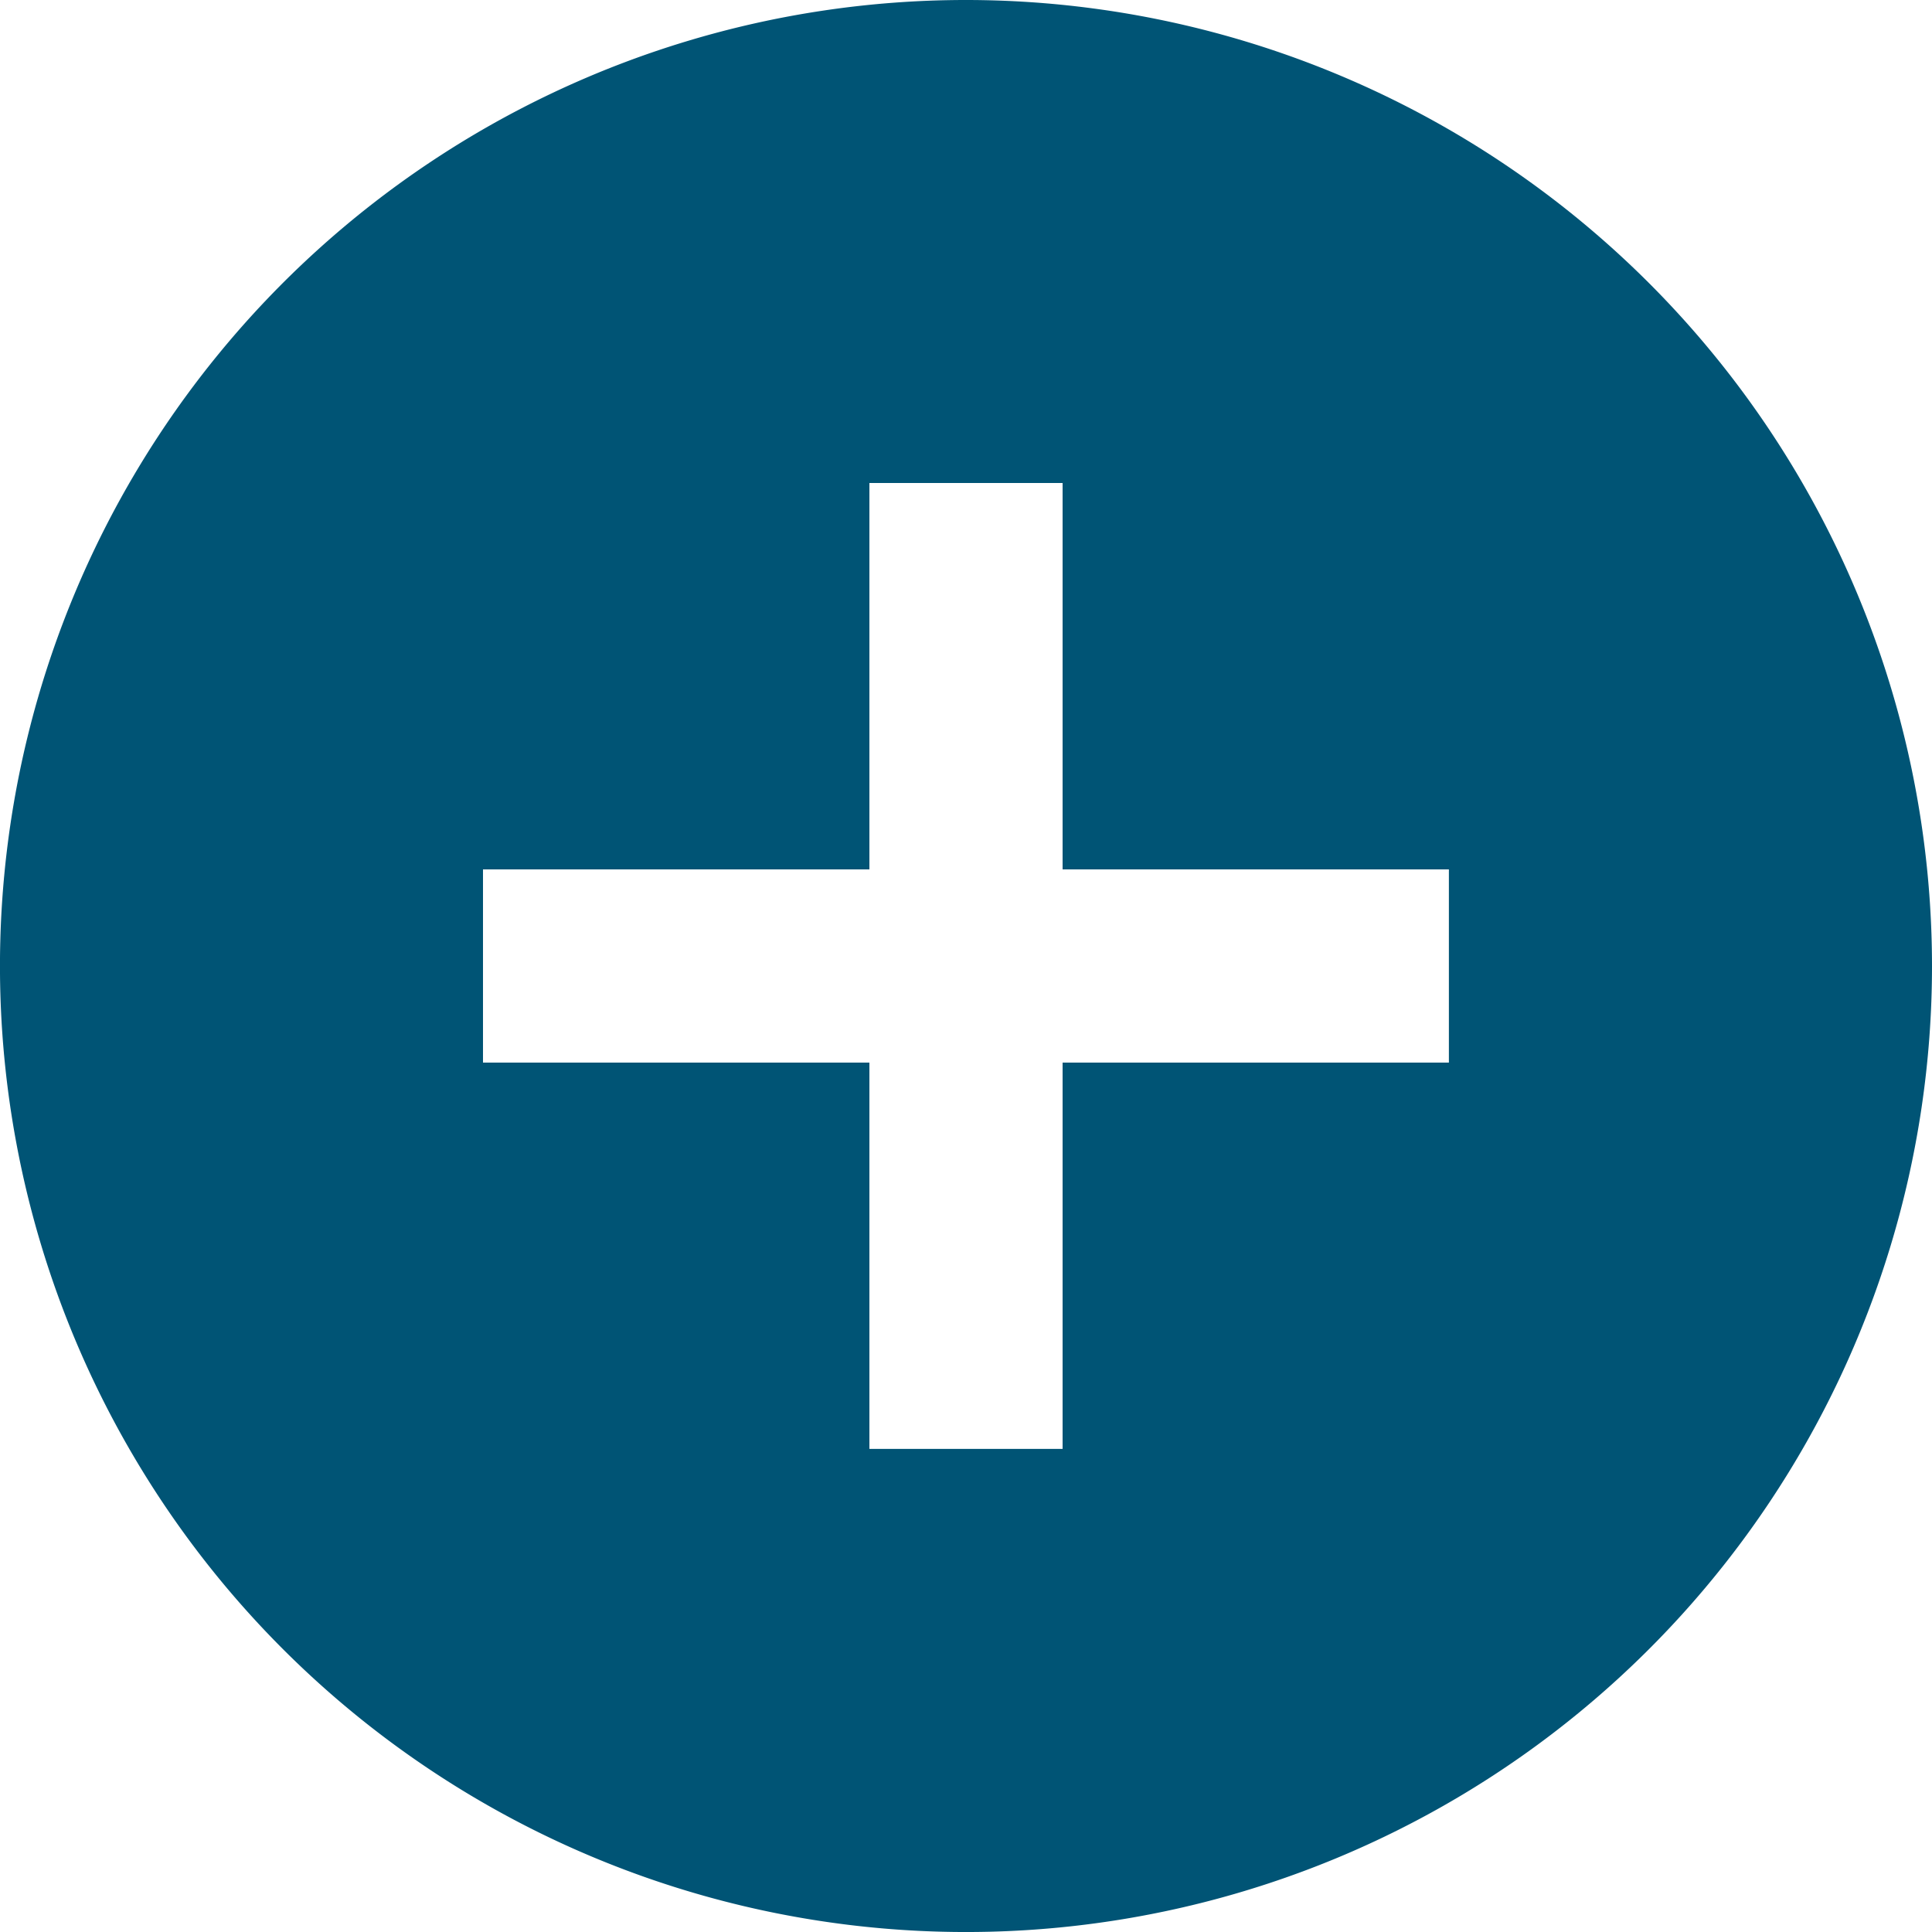 <svg xmlns="http://www.w3.org/2000/svg" width="85.073" height="85.073" viewBox="0 0 85.073 85.073">
    <defs>
        <style>.a{fill:#005475;}</style>
    </defs>
    <path class="a" d="M45.537,3A42.537,42.537,0,1,0,88.073,45.537,42.552,42.552,0,0,0,45.537,3ZM66.8,49.79H49.79V66.8H41.283V49.79H24.268V41.283H41.283V24.268H49.79V41.283H66.8Z" transform="translate(-3 -3)"/>
</svg>